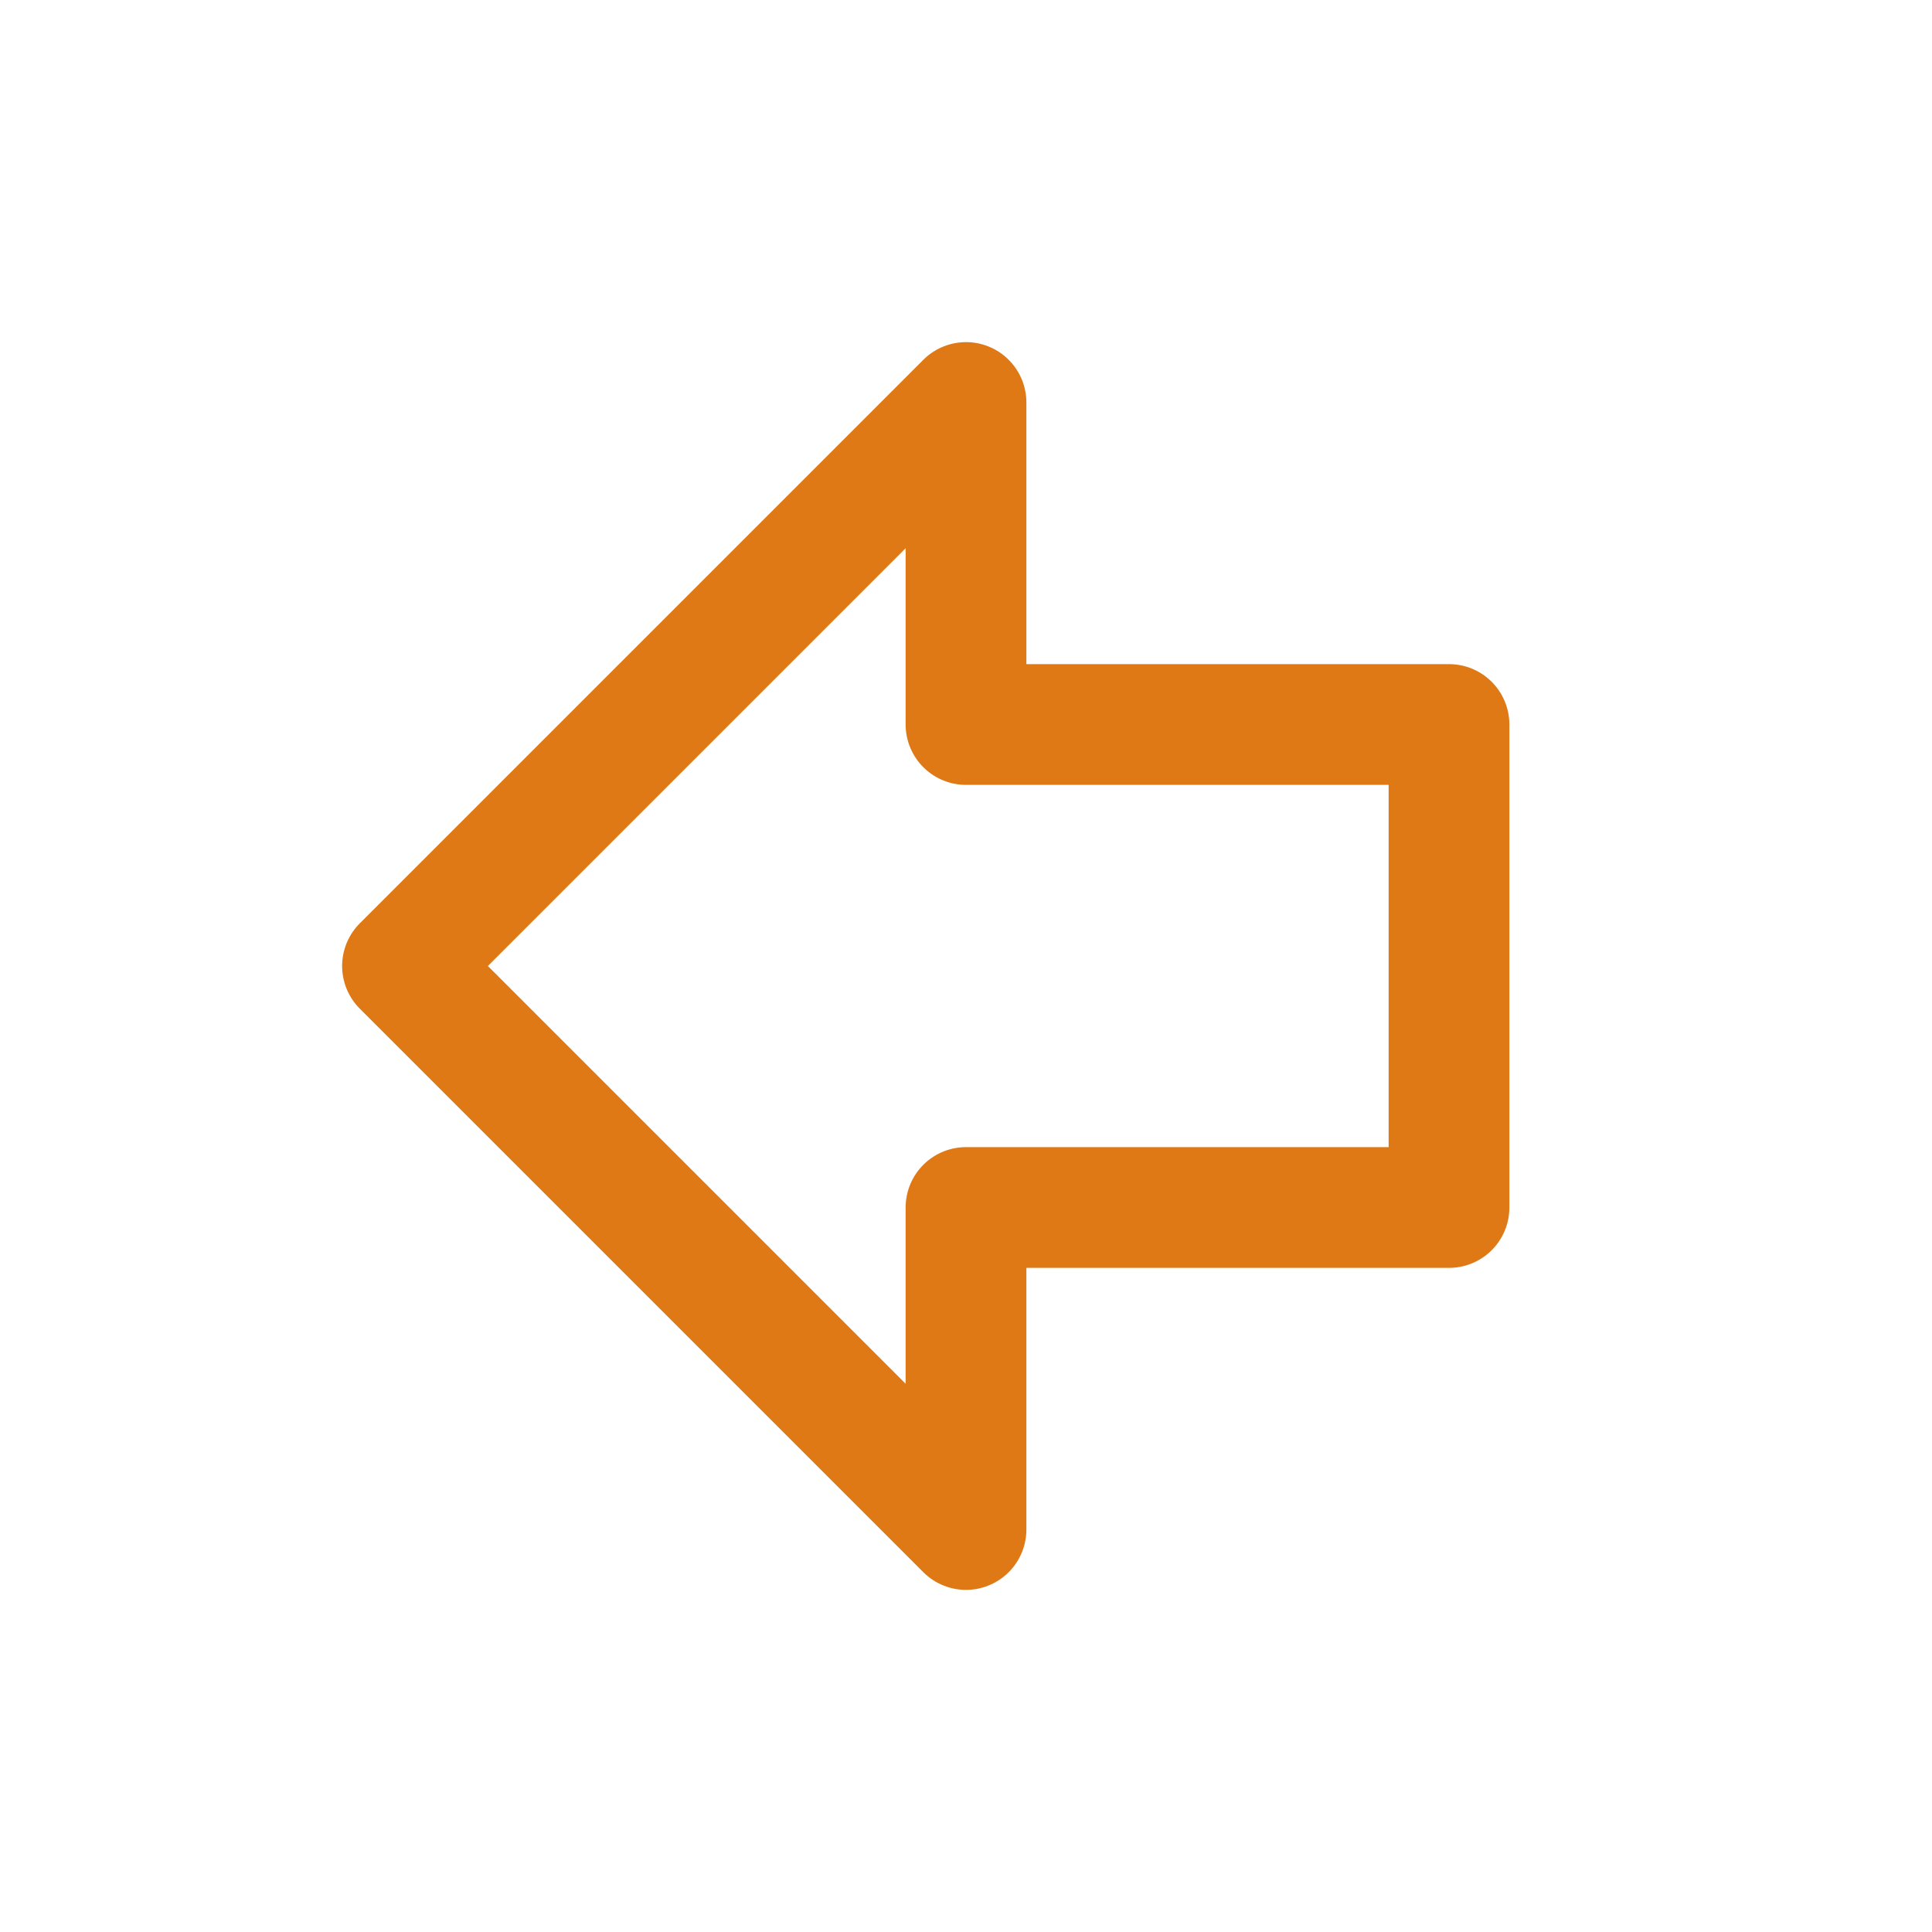 <svg width="24" height="24" viewBox="0 0 24 24" fill="none" xmlns="http://www.w3.org/2000/svg">
<path d="M18 15H12V19L5 12L12 5V9H18V15Z" stroke="#DE7915" stroke-width="1.5" stroke-linecap="round" stroke-linejoin="round"/>
</svg>

